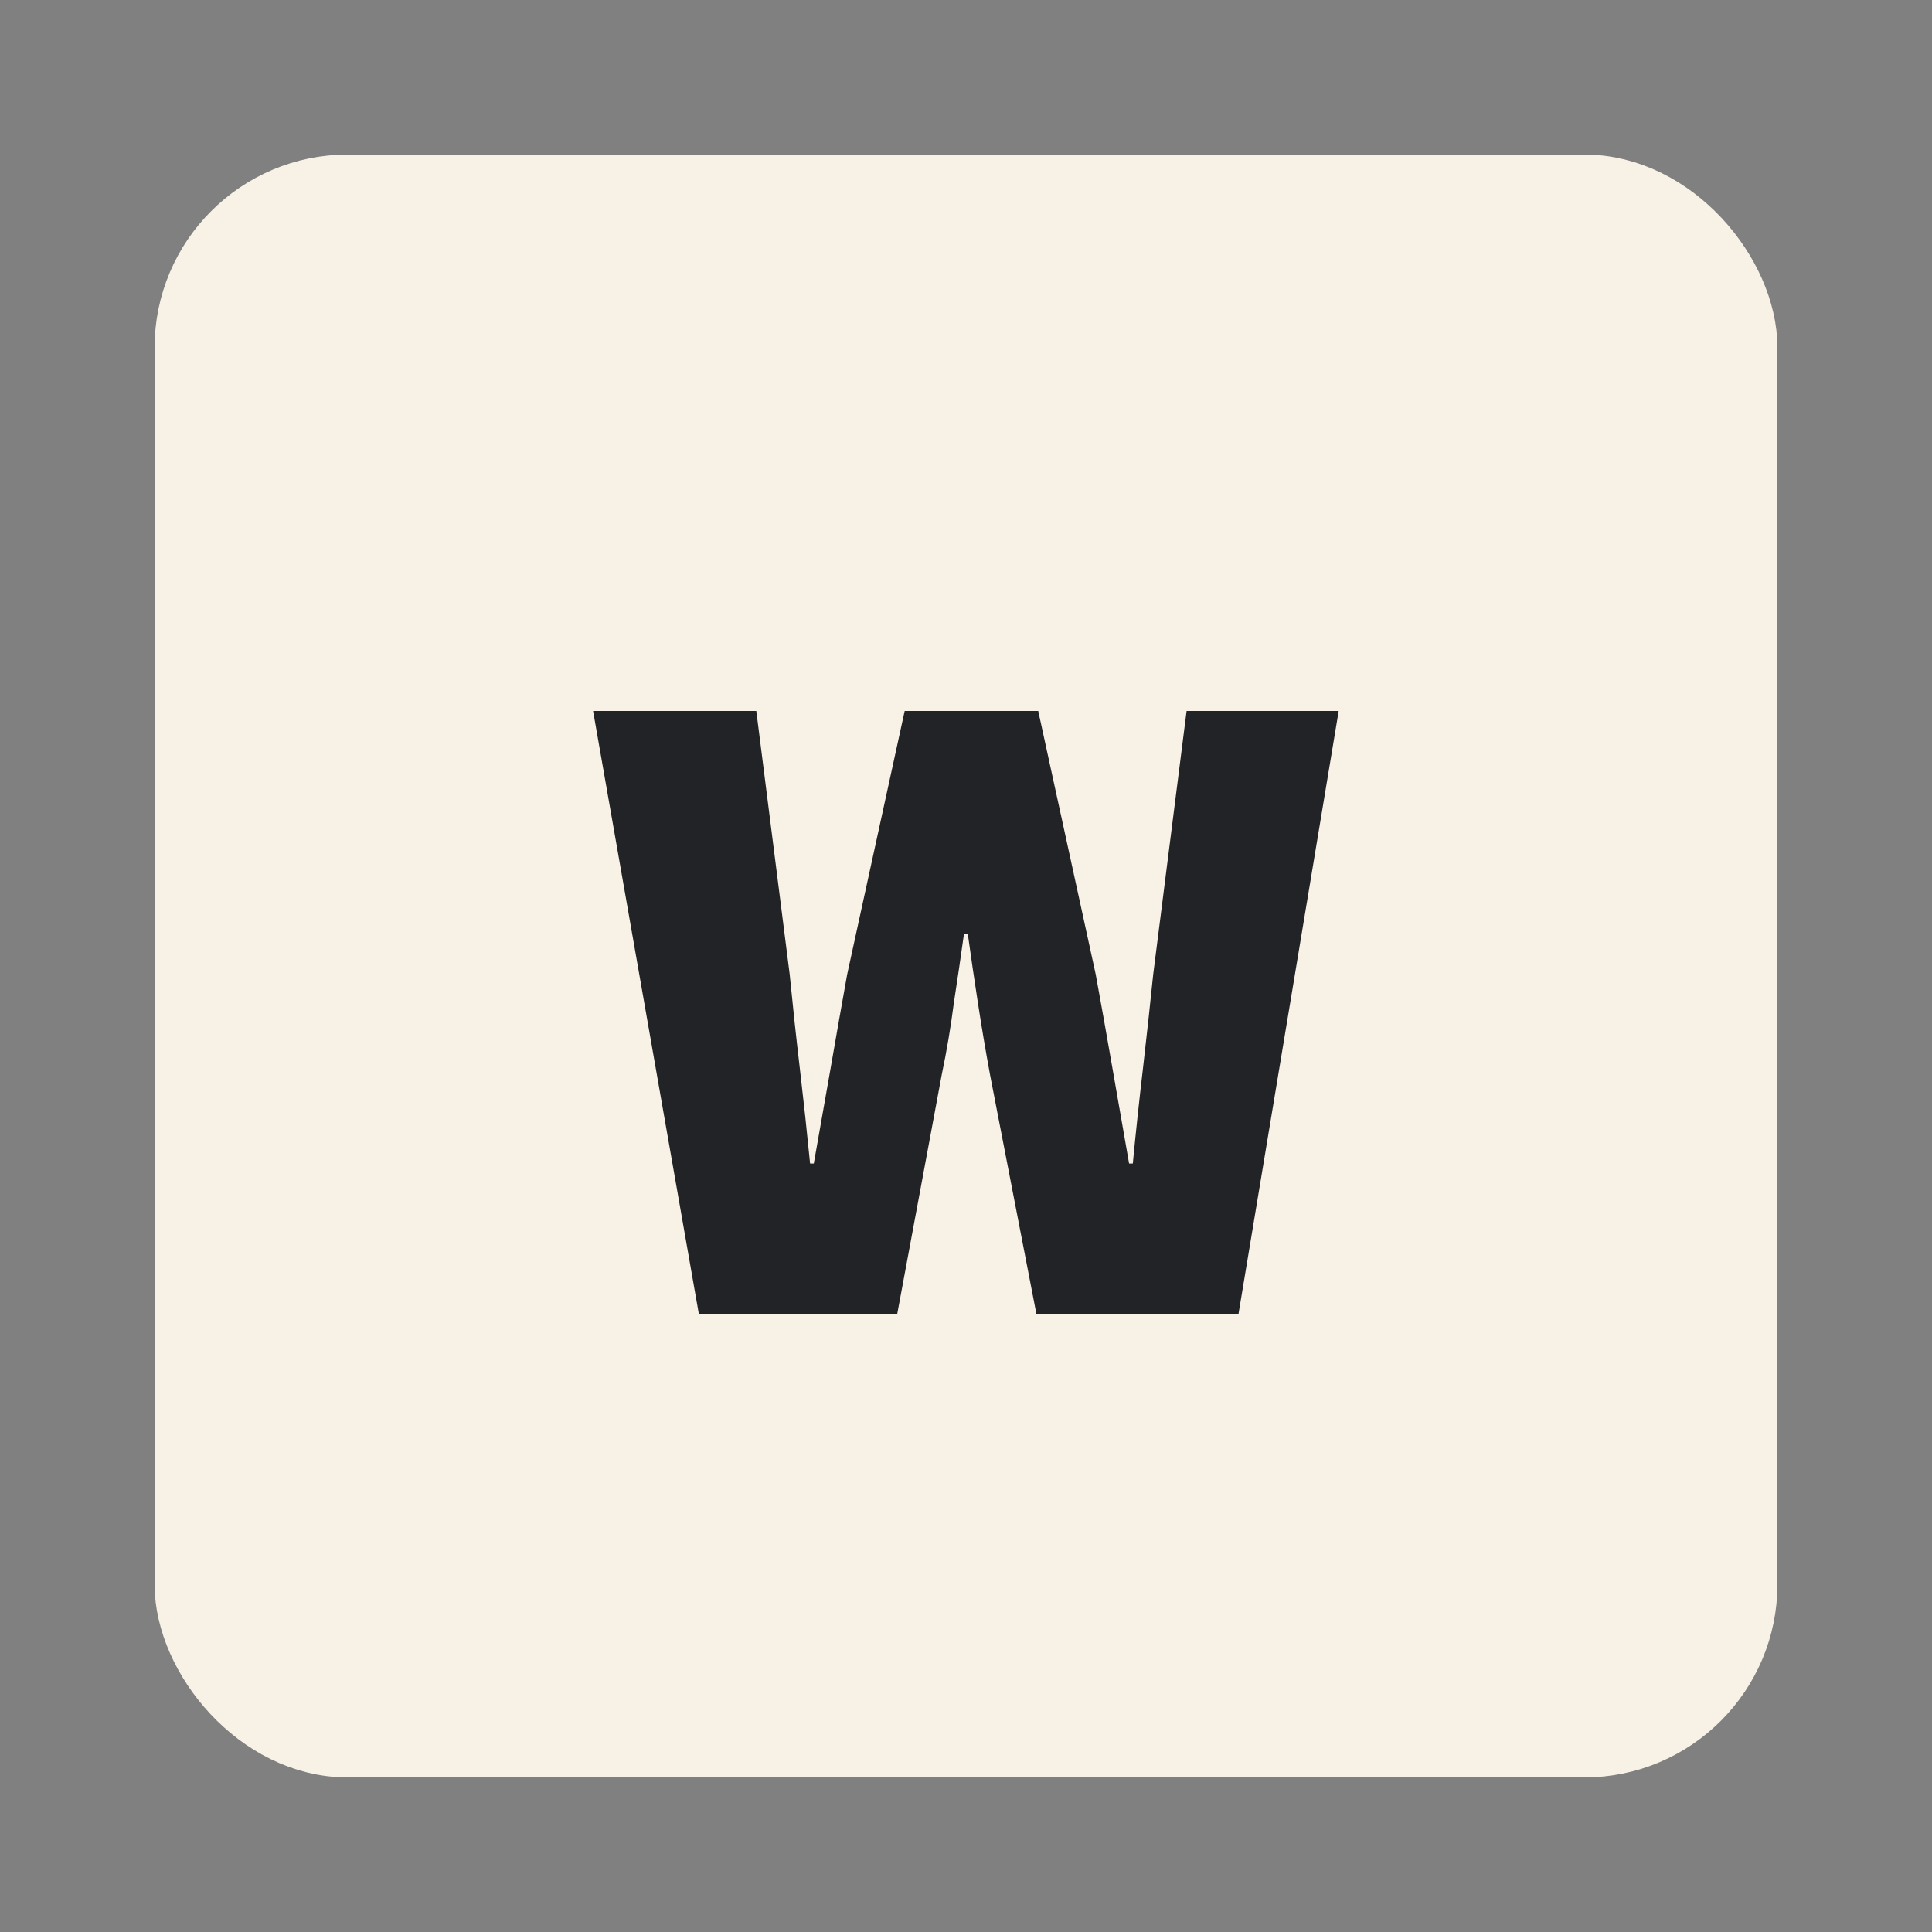 <svg width="50" height="50" viewBox="0 0 50 50" fill="none" xmlns="http://www.w3.org/2000/svg">
<rect x="0" y="0" width="50" height="50" fill="#808080" stroke="none"/>
<rect x="5" y="5" width="40" height="40" rx="4" fill="#F7F1E6"/>
<path d="M18.085 34L15.349 18.4H19.573L20.437 25.216C20.517 26.032 20.605 26.848 20.701 27.664C20.797 28.48 20.885 29.296 20.965 30.112H21.061C21.205 29.296 21.349 28.48 21.493 27.664C21.637 26.832 21.781 26.016 21.925 25.216L23.413 18.4H26.869L28.357 25.216C28.501 26 28.645 26.808 28.789 27.64C28.933 28.456 29.077 29.28 29.221 30.112H29.317C29.397 29.28 29.485 28.456 29.581 27.64C29.677 26.808 29.765 26 29.845 25.216L30.709 18.4H34.645L32.053 34H26.821L25.621 27.808C25.509 27.2 25.405 26.584 25.309 25.96C25.213 25.336 25.125 24.736 25.045 24.16H24.949C24.869 24.736 24.781 25.336 24.685 25.96C24.605 26.584 24.501 27.2 24.373 27.808L23.221 34H18.085Z" fill="#222326"/>
<rect x="5" y="5" width="40" height="40" rx="4" stroke="#F7F1E6" stroke-width="2"/>
</svg>
